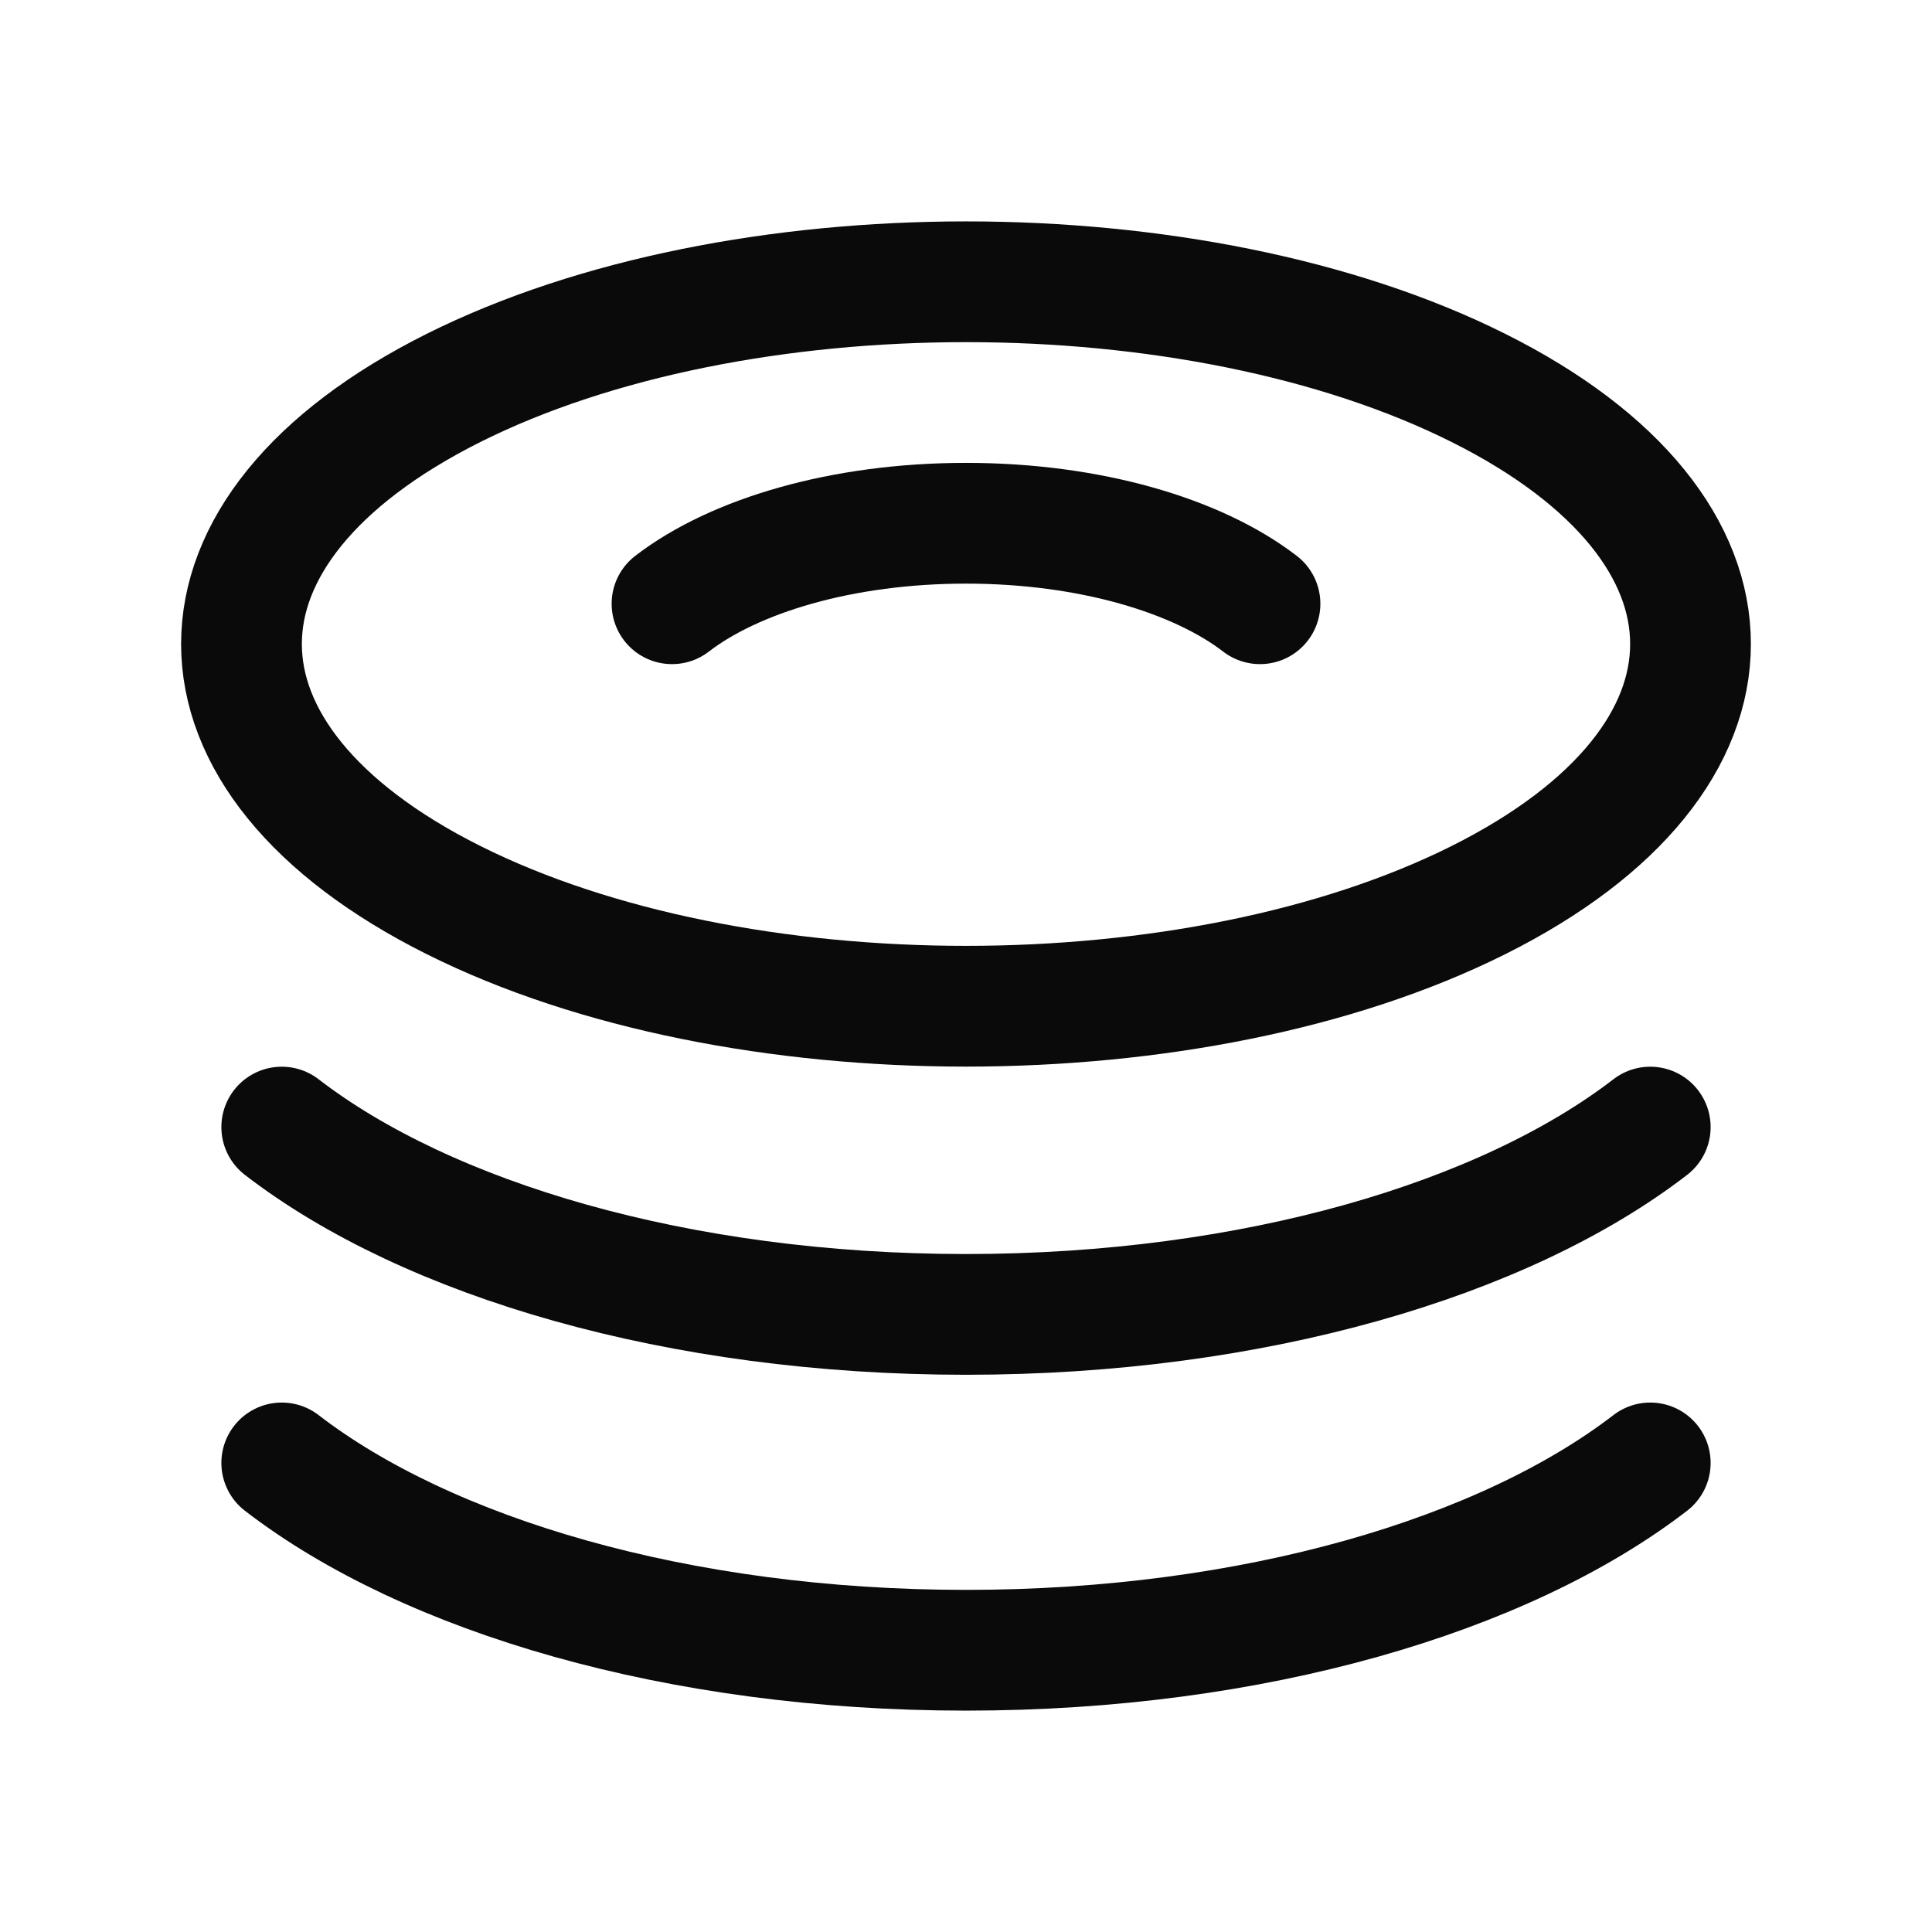<svg width="24" height="24" viewBox="0 0 24 24" fill="none" xmlns="http://www.w3.org/2000/svg">
<path d="M20.5 18.173C18.689 19.568 15.576 20.5 12 20.5C8.424 20.5 5.311 19.568 3.5 18.173" stroke="#0A0A0A" stroke-width="1.5" stroke-linecap="round" stroke-linejoin="round"/>
<path d="M20.5 14.001C18.689 15.396 15.576 16.328 12 16.328C8.424 16.328 5.311 15.396 3.5 14.001" stroke="#0A0A0A" stroke-width="1.5" stroke-linecap="round" stroke-linejoin="round"/>
<path d="M18.364 4.818C21.879 6.575 21.879 9.425 18.364 11.182C14.849 12.939 9.151 12.939 5.636 11.182C2.121 9.425 2.121 6.575 5.636 4.818C9.151 3.061 14.849 3.061 18.364 4.818" stroke="#0A0A0A" stroke-width="1.5" stroke-linecap="round" stroke-linejoin="round"/>
<path d="M8.348 7.5C9.126 6.901 10.464 6.5 12 6.5C13.536 6.5 14.874 6.901 15.652 7.5" stroke="#0A0A0A" stroke-width="1.5" stroke-linecap="round" stroke-linejoin="round"/>
</svg>
